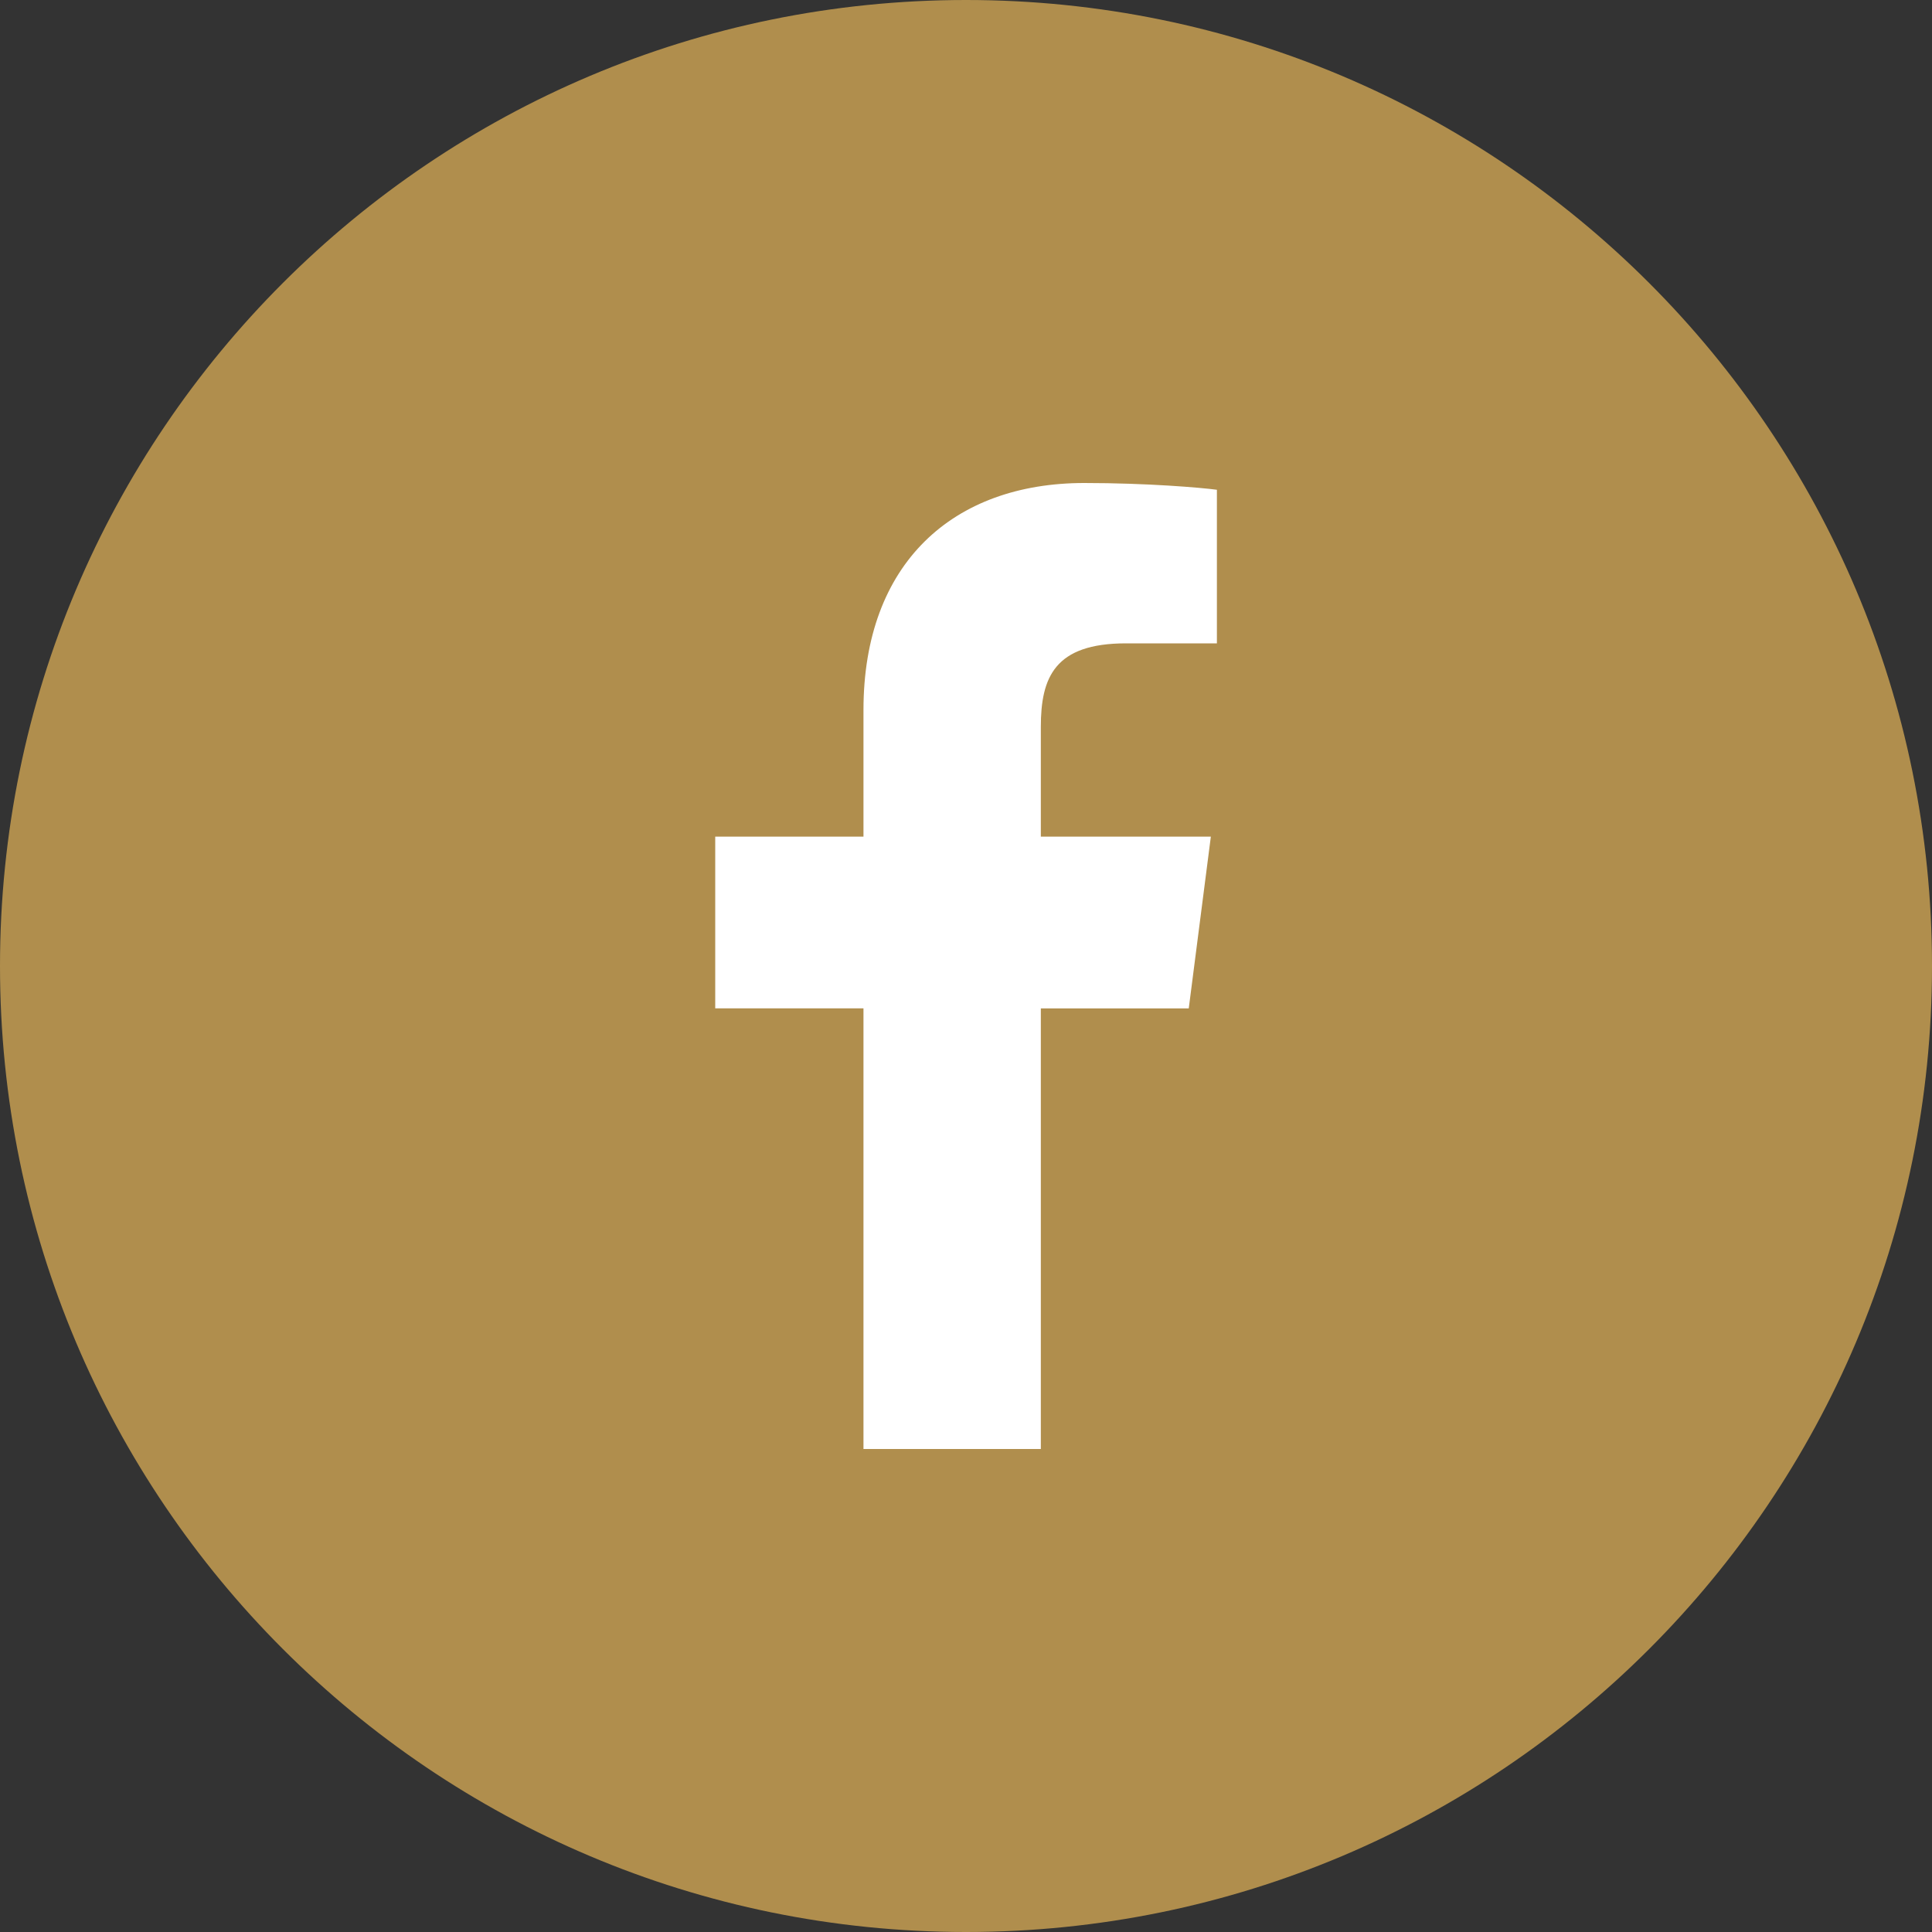 <svg xmlns="http://www.w3.org/2000/svg" viewBox="0 0 30 30">
  <rect x="0" y="0" width="30" height="30" fill="#333333" stroke="none"/>
  <g fill="none" fill-rule="evenodd">
    <path fill="#FFF" d="M8 6h15v19H8z"/>
    <path fill="#B08E4D" d="M18.896 9.99h-1.412c-1.107 0-1.322.527-1.322 1.298v1.703h2.64l-.343 2.667h-2.297V22.5h-2.754v-6.842h-2.302v-2.667h2.302v-1.966c0-2.283 1.394-3.525 3.43-3.525.975 0 1.813.072 2.058.105V9.99ZM0 15c0 8.284 6.714 15 15 15 8.285 0 15-6.714 15-15 0-8.284-6.714-15-15-15C6.716 0 0 6.714 0 15Z"/>
  </g>
</svg>
